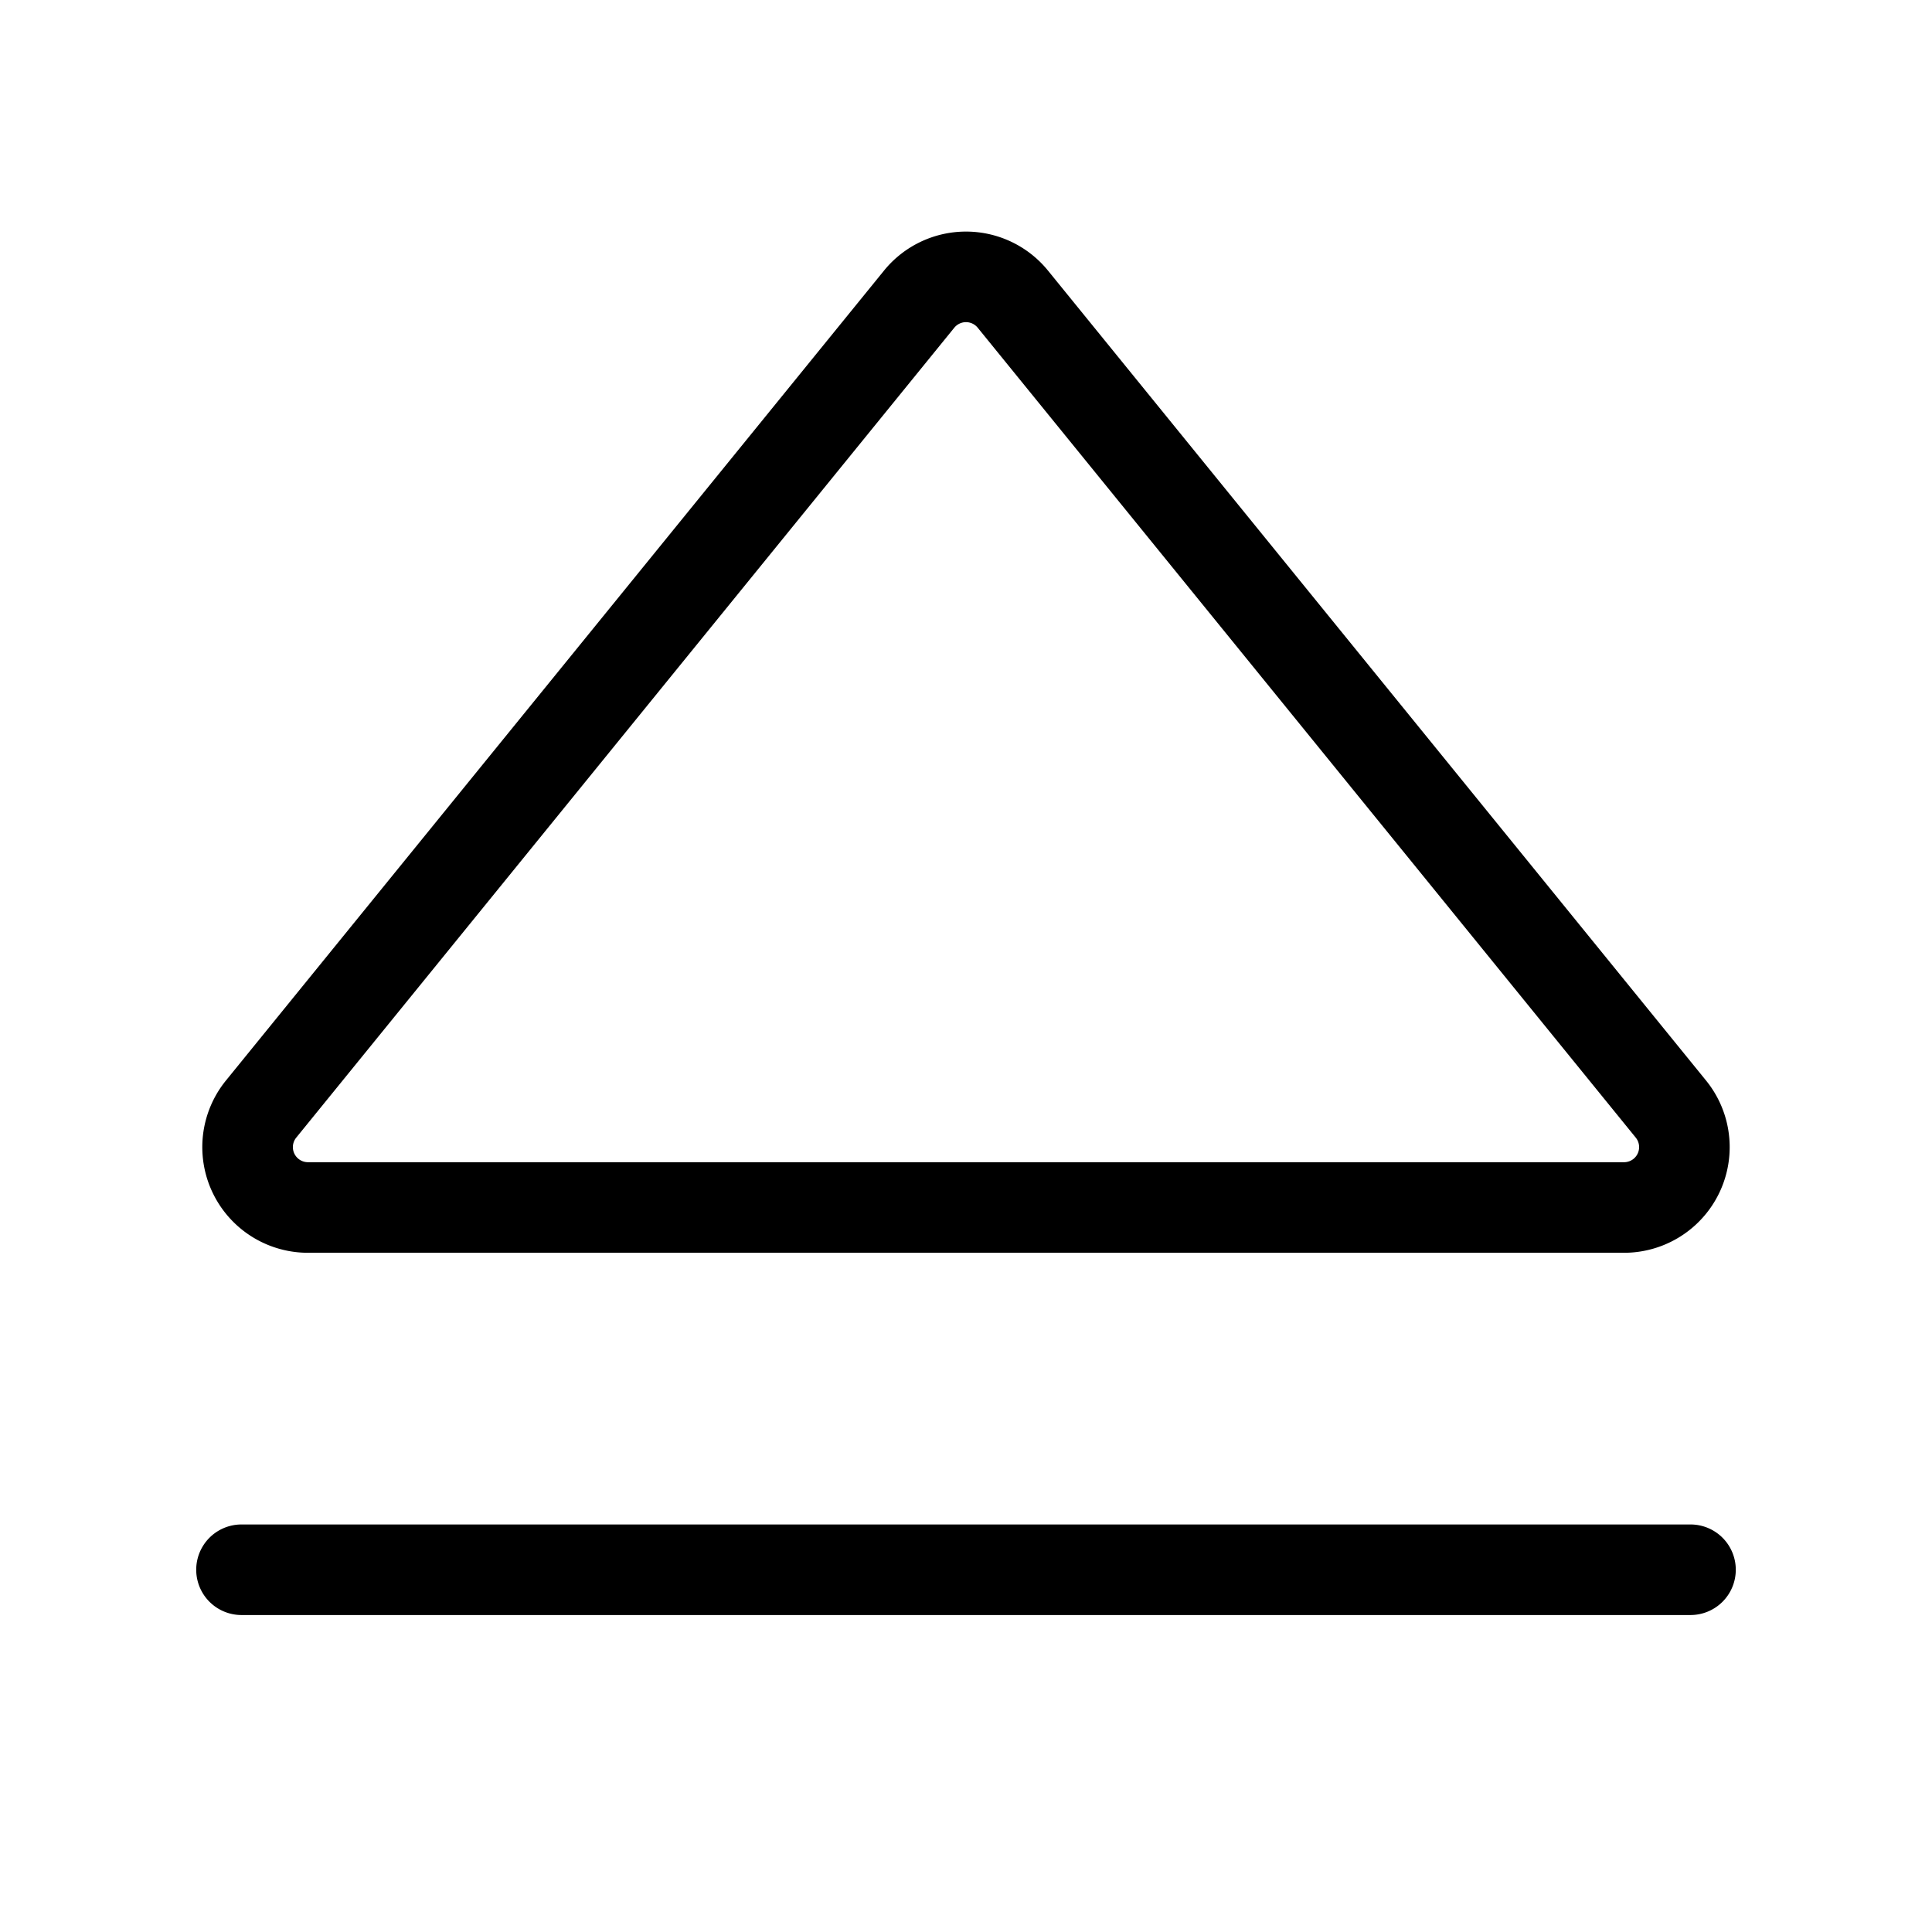 <svg xmlns="http://www.w3.org/2000/svg" viewBox="0 0 256 256" fill="currentColor"><path d="M40.808,166H215.192a14,14,0,0,0,10.865-22.829L138.866,35.858a14,14,0,0,0-21.732,0l.001-0L29.941,143.171A14,14,0,0,0,40.808,166Zm-1.553-15.261L126.447,43.425l.001-0a2,2,0,0,1,3.104 0l87.191,107.313A2,2,0,0,1,215.192,154H40.808a2.001,2.001,0,0,1-1.553-3.261ZM230,208a6,6,0,0,1-6,6H32a6,6,0,0,1,0-12H224A6,6,0,0,1,230,208Z"/></svg>